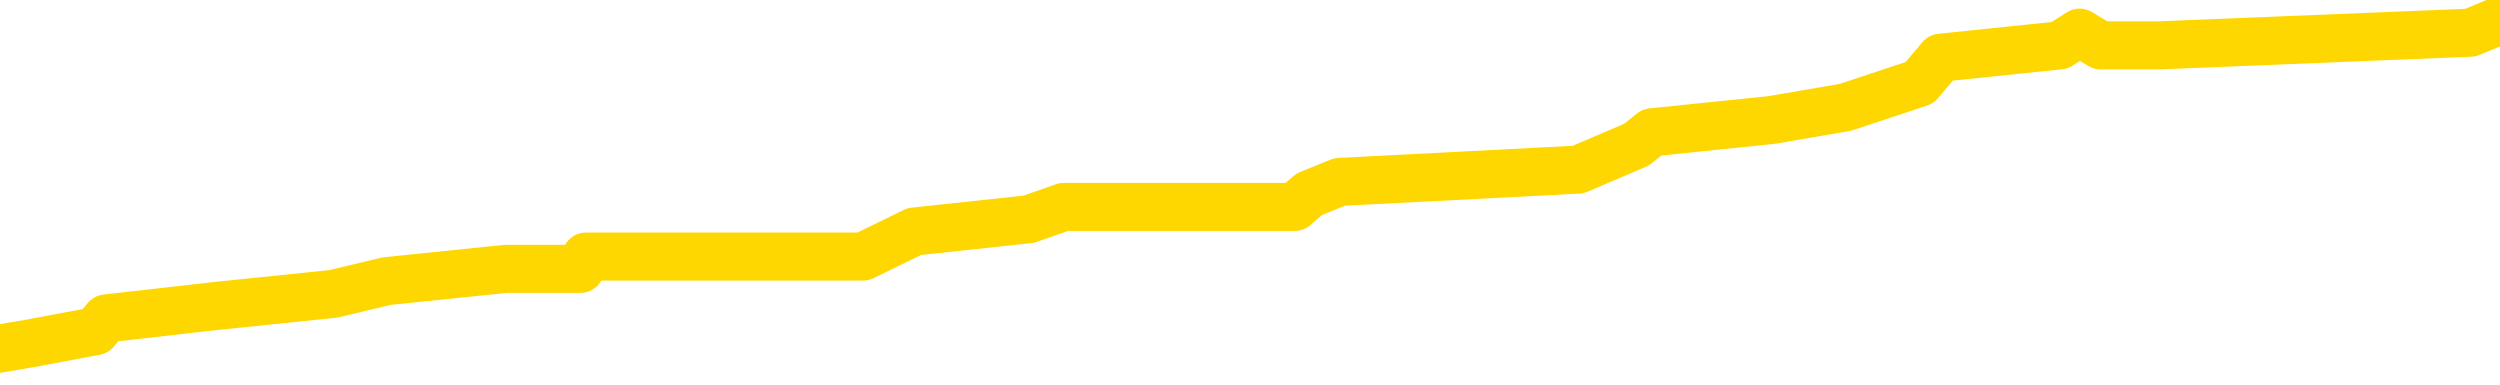 <svg xmlns="http://www.w3.org/2000/svg" version="1.1" viewBox="0 0 6500 1000">
	<path fill="none" stroke="gold" stroke-width="125" stroke-linecap="round" stroke-linejoin="round" d="M0 44368  L-362452 44368 L-362268 44336 L-361778 44271 L-361484 44239 L-361173 44175 L-360939 44142 L-360885 44078 L-360826 44013 L-360673 43981 L-360632 43916 L-360500 43884 L-360207 43852 L-359666 43852 L-359056 43819 L-359008 43819 L-358368 43787 L-358335 43787 L-357809 43787 L-357677 43755 L-357286 43690 L-356958 43625 L-356841 43561 L-356630 43496 L-355913 43496 L-355343 43464 L-355236 43464 L-355061 43432 L-354840 43367 L-354438 43335 L-354413 43270 L-353485 43206 L-353397 43141 L-353315 43076 L-353245 43012 L-352948 42979 L-352796 42915 L-350905 42947 L-350805 42947 L-350542 42947 L-350249 42979 L-350107 42915 L-349859 42915 L-349823 42883 L-349664 42850 L-349201 42786 L-348948 42753 L-348736 42689 L-348484 42656 L-348136 42624 L-347208 42560 L-347115 42495 L-346704 42463 L-345533 42398 L-344344 42366 L-344252 42301 L-344224 42237 L-343958 42172 L-343659 42107 L-343530 42043 L-343493 41978 L-342678 41978 L-342294 42010 L-341234 42043 L-341173 42043 L-340907 42689 L-340436 43302 L-340244 43916 L-339980 44530 L-339643 44498 L-339508 44465 L-339052 44433 L-338309 44401 L-338291 44368 L-338126 44304 L-338058 44304 L-337542 44271 L-336513 44271 L-336317 44239 L-335829 44207 L-335467 44175 L-335058 44175 L-334672 44207 L-332969 44207 L-332871 44207 L-332799 44207 L-332737 44207 L-332553 44175 L-332217 44175 L-331576 44142 L-331499 44110 L-331438 44110 L-331251 44078 L-331172 44078 L-330995 44045 L-330975 44013 L-330745 44013 L-330358 43981 L-329469 43981 L-329430 43948 L-329341 43916 L-329314 43852 L-328306 43819 L-328156 43755 L-328132 43722 L-327999 43690 L-327959 43658 L-326701 43625 L-326643 43625 L-326103 43593 L-326051 43593 L-326004 43593 L-325609 43561 L-325470 43529 L-325270 43496 L-325123 43496 L-324958 43496 L-324682 43529 L-324323 43529 L-323771 43496 L-323126 43464 L-322867 43399 L-322713 43367 L-322312 43335 L-322272 43302 L-322151 43270 L-322090 43302 L-322076 43302 L-321982 43302 L-321689 43270 L-321537 43141 L-321207 43076 L-321129 43012 L-321053 42979 L-320827 42883 L-320760 42818 L-320532 42753 L-320480 42689 L-320315 42656 L-319310 42624 L-319126 42592 L-318575 42560 L-318182 42495 L-317785 42463 L-316935 42398 L-316856 42366 L-316277 42333 L-315836 42333 L-315595 42301 L-315438 42301 L-315037 42237 L-315016 42237 L-314572 42204 L-314166 42172 L-314030 42107 L-313855 42043 L-313719 41978 L-313468 41914 L-312469 41881 L-312386 41849 L-312251 41817 L-312212 41784 L-311322 41752 L-311107 41720 L-310664 41687 L-310546 41655 L-310489 41623 L-309813 41623 L-309713 41591 L-309684 41591 L-308342 41558 L-307936 41526 L-307897 41494 L-306969 41461 L-306870 41429 L-306737 41397 L-306333 41364 L-306307 41332 L-306214 41300 L-305998 41268 L-305587 41203 L-304433 41138 L-304141 41074 L-304113 41009 L-303505 40977 L-303255 40912 L-303235 40880 L-302305 40848 L-302254 40783 L-302132 40751 L-302114 40686 L-301958 40654 L-301783 40589 L-301647 40557 L-301590 40525 L-301482 40492 L-301397 40460 L-301164 40428 L-301089 40395 L-300780 40363 L-300662 40331 L-300493 40299 L-300401 40266 L-300299 40266 L-300276 40234 L-300198 40234 L-300100 40169 L-299734 40137 L-299629 40105 L-299126 40072 L-298674 40040 L-298635 40008 L-298612 39976 L-298571 39943 L-298442 39911 L-298341 39879 L-297900 39846 L-297617 39814 L-297025 39782 L-296895 39750 L-296620 39685 L-296468 39653 L-296314 39620 L-296229 39556 L-296151 39523 L-295966 39491 L-295915 39491 L-295887 39459 L-295808 39427 L-295785 39394 L-295501 39330 L-294898 39265 L-293902 39233 L-293604 39200 L-292870 39168 L-292626 39136 L-292536 39104 L-291959 39071 L-291260 39039 L-290508 39007 L-290189 38974 L-289807 38910 L-289729 38877 L-289095 38845 L-288910 38813 L-288822 38813 L-288692 38813 L-288379 38781 L-288330 38748 L-288188 38716 L-288166 38684 L-287199 38651 L-286653 38619 L-286175 38619 L-286114 38619 L-285790 38619 L-285769 38587 L-285706 38587 L-285496 38554 L-285419 38522 L-285365 38490 L-285342 38458 L-285303 38425 L-285287 38393 L-284530 38361 L-284514 38328 L-283714 38296 L-283562 38264 L-282656 38231 L-282150 38199 L-281921 38135 L-281880 38135 L-281764 38102 L-281588 38070 L-280834 38102 L-280699 38070 L-280535 38038 L-280217 38005 L-280040 37941 L-279019 37876 L-278995 37812 L-278744 37779 L-278531 37715 L-277897 37682 L-277659 37618 L-277626 37553 L-277448 37489 L-277368 37424 L-277278 37392 L-277214 37327 L-276774 37262 L-276750 37230 L-276209 37198 L-275954 37166 L-275459 37133 L-274582 37101 L-274545 37069 L-274492 37036 L-274451 37004 L-274334 36972 L-274057 36939 L-273850 36875 L-273653 36810 L-273630 36746 L-273579 36681 L-273540 36649 L-273462 36616 L-272865 36552 L-272805 36520 L-272701 36487 L-272547 36455 L-271915 36423 L-271234 36390 L-270931 36326 L-270585 36293 L-270387 36261 L-270339 36197 L-270018 36164 L-269391 36132 L-269244 36100 L-269208 36067 L-269150 36035 L-269073 35970 L-268832 35970 L-268744 35938 L-268650 35906 L-268356 35874 L-268222 35841 L-268162 35809 L-268125 35744 L-267853 35744 L-266846 35712 L-266671 35680 L-266620 35680 L-266328 35647 L-266135 35583 L-265802 35551 L-265295 35518 L-264733 35454 L-264719 35389 L-264702 35357 L-264602 35292 L-264487 35228 L-264448 35163 L-264410 35131 L-264345 35131 L-264316 35098 L-264177 35131 L-263885 35131 L-263835 35131 L-263729 35131 L-263465 35098 L-263000 35066 L-262855 35066 L-262801 35001 L-262744 34969 L-262553 34937 L-262188 34905 L-261973 34905 L-261778 34905 L-261720 34905 L-261661 34840 L-261508 34808 L-261238 34775 L-260808 34937 L-260793 34937 L-260716 34905 L-260651 34872 L-260522 34646 L-260498 34614 L-260214 34582 L-260167 34549 L-260112 34517 L-259650 34485 L-259611 34485 L-259570 34452 L-259380 34420 L-258899 34388 L-258412 34355 L-258396 34323 L-258358 34291 L-258101 34259 L-258024 34194 L-257794 34162 L-257778 34097 L-257484 34032 L-257041 34000 L-256595 33968 L-256090 33936 L-255936 33903 L-255650 33871 L-255610 33806 L-255278 33774 L-255056 33742 L-254539 33677 L-254464 33645 L-254216 33580 L-254021 33516 L-253962 33483 L-253185 33451 L-253111 33451 L-252880 33419 L-252864 33419 L-252802 33386 L-252606 33354 L-252142 33354 L-252119 33322 L-251989 33322 L-250688 33322 L-250672 33322 L-250595 33290 L-250501 33290 L-250284 33290 L-250132 33257 L-249953 33290 L-249899 33322 L-249612 33354 L-249573 33354 L-249203 33354 L-248763 33354 L-248580 33354 L-248259 33322 L-247964 33322 L-247518 33257 L-247446 33225 L-246984 33160 L-246546 33128 L-246364 33096 L-244910 33031 L-244778 32999 L-244321 32934 L-244094 32902 L-243708 32837 L-243191 32773 L-242237 32708 L-241443 32644 L-240769 32611 L-240343 32547 L-240032 32514 L-239802 32417 L-239119 32321 L-239106 32224 L-238896 32094 L-238874 32062 L-238700 31998 L-237749 31965 L-237481 31901 L-236666 31868 L-236356 31804 L-236318 31771 L-236261 31707 L-235644 31675 L-235006 31610 L-233380 31578 L-232706 31545 L-232064 31545 L-231986 31545 L-231930 31545 L-231894 31545 L-231866 31513 L-231754 31448 L-231736 31416 L-231713 31384 L-231560 31352 L-231506 31287 L-231429 31255 L-231309 31222 L-231212 31190 L-231094 31158 L-230825 31093 L-230555 31061 L-230538 30996 L-230338 30964 L-230191 30899 L-229964 30867 L-229830 30835 L-229521 30802 L-229461 30770 L-229108 30706 L-228759 30673 L-228659 30641 L-228594 30576 L-228534 30544 L-228150 30479 L-227769 30447 L-227665 30415 L-227405 30383 L-227133 30318 L-226974 30286 L-226942 30253 L-226880 30221 L-226738 30189 L-226555 30156 L-226510 30124 L-226222 30124 L-226206 30092 L-225973 30092 L-225912 30060 L-225874 30060 L-225294 30027 L-225160 29995 L-225137 29866 L-225118 29640 L-225101 29381 L-225085 29123 L-225061 28864 L-225044 28671 L-225023 28445 L-225006 28218 L-224983 28089 L-224966 27960 L-224945 27863 L-224928 27799 L-224879 27702 L-224807 27605 L-224772 27443 L-224748 27314 L-224713 27185 L-224671 27056 L-224635 26991 L-224619 26862 L-224594 26765 L-224557 26700 L-224540 26604 L-224517 26539 L-224500 26474 L-224481 26410 L-224465 26345 L-224436 26248 L-224410 26151 L-224364 26119 L-224348 26054 L-224306 26022 L-224258 25958 L-224187 25893 L-224172 25828 L-224156 25764 L-224094 25731 L-224055 25699 L-224015 25667 L-223849 25635 L-223784 25602 L-223768 25570 L-223724 25505 L-223666 25473 L-223453 25441 L-223420 25408 L-223377 25376 L-223299 25344 L-222762 25312 L-222684 25279 L-222579 25215 L-222491 25182 L-222315 25150 L-221964 25118 L-221808 25085 L-221370 25053 L-221214 25021 L-221084 24989 L-220380 24924 L-220179 24892 L-219218 24827 L-218736 24795 L-218637 24795 L-218544 24762 L-218299 24730 L-218226 24698 L-217783 24633 L-217687 24601 L-217672 24569 L-217656 24536 L-217631 24504 L-217165 24472 L-216948 24439 L-216809 24407 L-216515 24375 L-216427 24343 L-216385 24310 L-216355 24278 L-216183 24246 L-216124 24213 L-216048 24181 L-215967 24149 L-215897 24149 L-215588 24116 L-215503 24084 L-215289 24052 L-215254 24020 L-214571 23987 L-214472 23955 L-214267 23923 L-214220 23890 L-213942 23858 L-213880 23826 L-213863 23761 L-213785 23729 L-213477 23664 L-213452 23632 L-213398 23567 L-213375 23535 L-213253 23503 L-213117 23438 L-212873 23406 L-212747 23406 L-212101 23374 L-212085 23374 L-212060 23374 L-211880 23309 L-211803 23277 L-211712 23244 L-211284 23212 L-210868 23180 L-210475 23115 L-210396 23083 L-210377 23051 L-210014 23018 L-209778 22986 L-209550 22954 L-209236 22921 L-209158 22889 L-209078 22824 L-208900 22760 L-208884 22728 L-208619 22663 L-208539 22631 L-208308 22598 L-208082 22566 L-207767 22566 L-207591 22534 L-207230 22534 L-206839 22501 L-206769 22437 L-206705 22405 L-206565 22340 L-206513 22308 L-206412 22243 L-205910 22211 L-205713 22178 L-205466 22146 L-205280 22114 L-204981 22082 L-204905 22049 L-204739 21985 L-203854 21952 L-203826 21888 L-203703 21823 L-203124 21791 L-203046 21759 L-202333 21759 L-202021 21759 L-201808 21759 L-201791 21759 L-201404 21759 L-200879 21694 L-200433 21662 L-200104 21629 L-199951 21597 L-199625 21597 L-199447 21565 L-199365 21565 L-199159 21500 L-198983 21468 L-198054 21436 L-197165 21403 L-197126 21371 L-196898 21371 L-196519 21339 L-195731 21306 L-195497 21274 L-195421 21242 L-195064 21209 L-194492 21145 L-194225 21113 L-193838 21080 L-193735 21080 L-193565 21080 L-192946 21080 L-192735 21080 L-192427 21080 L-192374 21048 L-192247 21016 L-192193 20983 L-192074 20951 L-191738 20886 L-190779 20854 L-190647 20790 L-190446 20757 L-189814 20725 L-189503 20693 L-189089 20660 L-189062 20628 L-188916 20596 L-188496 20563 L-187164 20563 L-187117 20531 L-186988 20467 L-186971 20434 L-186393 20370 L-186188 20337 L-186158 20305 L-186117 20273 L-186060 20240 L-186022 20208 L-185944 20176 L-185801 20144 L-185347 20111 L-185229 20079 L-184943 20047 L-184571 20014 L-184474 19982 L-184148 19950 L-183793 19917 L-183623 19885 L-183576 19853 L-183467 19821 L-183378 19788 L-183350 19756 L-183274 19691 L-182970 19659 L-182936 19594 L-182865 19562 L-182497 19530 L-182161 19498 L-182080 19498 L-181861 19465 L-181689 19433 L-181662 19401 L-181164 19368 L-180615 19304 L-179735 19271 L-179636 19207 L-179560 19175 L-179285 19142 L-179038 19078 L-178964 19045 L-178902 18981 L-178783 18948 L-178741 18916 L-178631 18884 L-178554 18819 L-177853 18787 L-177608 18755 L-177568 18722 L-177412 18690 L-176813 18690 L-176586 18690 L-176494 18690 L-176018 18690 L-175421 18625 L-174901 18593 L-174880 18561 L-174735 18529 L-174415 18529 L-173873 18529 L-173641 18529 L-173471 18529 L-172984 18496 L-172757 18464 L-172672 18432 L-172325 18399 L-171999 18399 L-171476 18367 L-171149 18335 L-170549 18302 L-170351 18238 L-170299 18206 L-170258 18173 L-169977 18141 L-169293 18076 L-168983 18044 L-168958 17979 L-168766 17947 L-168544 17915 L-168458 17883 L-167794 17818 L-167770 17786 L-167548 17721 L-167218 17689 L-166866 17624 L-166661 17592 L-166429 17527 L-166171 17495 L-165981 17430 L-165934 17398 L-165707 17366 L-165672 17333 L-165516 17301 L-165301 17269 L-165128 17237 L-165037 17204 L-164760 17172 L-164516 17140 L-164201 17107 L-163774 17107 L-163737 17107 L-163254 17107 L-163020 17107 L-162809 17075 L-162582 17043 L-162033 17043 L-161785 17010 L-160951 17010 L-160896 16978 L-160874 16946 L-160716 16914 L-160254 16881 L-160214 16849 L-159874 16784 L-159740 16752 L-159518 16720 L-158946 16687 L-158474 16655 L-158279 16623 L-158087 16591 L-157897 16558 L-157795 16526 L-157427 16494 L-157380 16461 L-157299 16429 L-156005 16397 L-155957 16364 L-155689 16364 L-155544 16364 L-154993 16364 L-154876 16332 L-154794 16300 L-154435 16268 L-154212 16235 L-153930 16203 L-153601 16138 L-153093 16106 L-152981 16074 L-152902 16041 L-152737 16009 L-152443 16009 L-151974 16009 L-151778 16041 L-151727 16041 L-151077 16009 L-150956 15977 L-150501 15977 L-150466 15945 L-149997 15912 L-149887 15880 L-149870 15848 L-149654 15848 L-149473 15815 L-148942 15815 L-147912 15815 L-147713 15783 L-147254 15751 L-146306 15686 L-146207 15654 L-145853 15589 L-145793 15557 L-145778 15525 L-145743 15492 L-145374 15460 L-145254 15428 L-145012 15395 L-144848 15363 L-144660 15331 L-144540 15299 L-143469 15234 L-142611 15202 L-142399 15137 L-142301 15105 L-142127 15040 L-141794 15008 L-141722 14976 L-141665 14943 L-141489 14943 L-141100 14911 L-140865 14879 L-140754 14846 L-140637 14814 L-139656 14782 L-139630 14750 L-139036 14685 L-139004 14685 L-138855 14653 L-138571 14620 L-137659 14620 L-136713 14620 L-136560 14588 L-136457 14588 L-136326 14556 L-136182 14523 L-136156 14491 L-136042 14459 L-135823 14427 L-135142 14394 L-135013 14362 L-134709 14330 L-134470 14265 L-134137 14233 L-133498 14200 L-133156 14136 L-133094 14104 L-132938 14104 L-132017 14104 L-131546 14104 L-131503 14104 L-131490 14071 L-131449 14039 L-131427 14007 L-131400 13974 L-131256 13942 L-130833 13910 L-130498 13910 L-130307 13877 L-129878 13877 L-129690 13845 L-129301 13781 L-128767 13748 L-128395 13716 L-128373 13716 L-128123 13684 L-128005 13651 L-127929 13619 L-127793 13587 L-127754 13554 L-127674 13522 L-127280 13490 L-126784 13458 L-126672 13393 L-126499 13361 L-126190 13328 L-125743 13296 L-125420 13264 L-125277 13199 L-124850 13135 L-124697 13070 L-124642 13005 L-123828 12973 L-123808 12941 L-123436 12908 L-123380 12908 L-122251 12876 L-122183 12876 L-121624 12844 L-121430 12812 L-121293 12779 L-121060 12747 L-120713 12715 L-120678 12650 L-120643 12618 L-120575 12553 L-120226 12521 L-120054 12489 L-119569 12456 L-119553 12424 L-119227 12392 L-119070 12359 L-117929 12295 L-117904 12262 L-117713 12198 L-117519 12166 L-117269 12133 L-117252 12101 L-116232 12069 L-115934 12036 L-115858 12004 L-115722 11939 L-115546 11907 L-114970 11843 L-114754 11810 L-114690 11778 L-114560 11746 L-114523 11681 L-114000 11649 L-113862 24375 L-113847 24375 L-113824 24375 L-113804 24375 L-113577 11616 L-112801 11616 L-112760 11616 L-112392 11616 L-112313 11584 L-112261 11552 L-111588 11520 L-110846 11487 L-110421 11487 L-109973 11455 L-108912 11423 L-108600 11358 L-108190 11358 L-108118 11326 L-107594 11326 L-107499 11326 L-107481 11326 L-107037 11293 L-106851 11229 L-106071 11164 L-105398 11132 L-104986 11035 L-104754 10970 L-104614 10938 L-104532 10874 L-104512 10841 L-104436 10841 L-104308 10809 L-103991 10841 L-103766 10841 L-103442 10809 L-103379 10809 L-103009 10809 L-102976 10809 L-102768 10809 L-102100 10809 L-102023 10809 L-101865 10744 L-101754 10744 L-101428 10712 L-101273 10680 L-100932 10680 L-100875 10615 L-100537 10551 L-100333 10518 L-100280 10454 L-98904 10421 L-98774 10389 L-98341 10357 L-98020 10324 L-97192 10260 L-97069 10228 L-96338 10163 L-96182 10098 L-96142 10066 L-96088 10034 L-96065 10001 L-95951 9969 L-95654 9937 L-95364 9905 L-95310 9872 L-95189 9840 L-95159 9808 L-95060 9775 L-94616 9775 L-94464 9743 L-93629 9743 L-93086 9711 L-92752 9711 L-92736 9678 L-92661 9646 L-92545 9614 L-92350 9582 L-92086 9549 L-91251 9517 L-91155 9485 L-90633 9452 L-90592 9420 L-90492 9388 L-89664 9388 L-89529 9355 L-89190 9355 L-88636 9323 L-88256 9291 L-88093 9259 L-87783 9226 L-86971 9194 L-86665 9162 L-86396 9162 L-86075 9162 L-85754 9194 L-85479 9194 L-84650 9129 L-84555 9097 L-84462 9000 L-84358 8903 L-83971 8806 L-83491 8742 L-83474 8709 L-83356 8677 L-82988 8613 L-82893 8580 L-82059 8516 L-81982 8483 L-81683 8451 L-81592 8419 L-81185 8354 L-81074 8290 L-80375 8257 L-79902 8225 L-79842 8193 L-79623 8128 L-79349 8096 L-79236 8063 L-78209 8031 L-77823 7999 L-77802 7967 L-77470 7934 L-77225 7902 L-76792 7870 L-76682 7837 L-76564 7805 L-76112 7740 L-75522 7708 L-75185 7676 L-73292 7644 L-73179 7579 L-72967 7547 L-71649 7514 L-71542 247 L-71476 -6923 L-71440 -13544 L-71378 -13544 L-70879 -6341 L-70204 764 L-70182 7321 L-69911 7256 L-68943 7256 L-68254 7224 L-68092 7191 L-67551 7159 L-67461 7127 L-66442 7094 L-65494 7030 L-65129 7062 L-65026 7094 L-64438 7094 L-64378 7094 L-64278 7062 L-63837 6998 L-63730 6965 L-63288 6933 L-62289 6836 L-62032 6739 L-61929 6642 L-61799 6578 L-61432 6513 L-60852 6448 L-60821 6416 L-60505 6384 L-58522 6352 L-58406 6319 L-58339 6319 L-57980 6287 L-56361 6255 L-56184 6255 L-56040 6255 L-55217 6287 L-55164 6319 L-55110 6319 L-54676 6319 L-53695 6352 L-53622 6352 L-52537 6319 L-52324 6319 L-51608 6255 L-51219 6222 L-51000 6158 L-50681 6093 L-50187 6029 L-50059 5996 L-49830 5932 L-49598 5867 L-49539 5835 L-49249 5802 L-48977 5738 L-47947 5706 L-46282 5673 L-45863 5641 L-45726 5609 L-45570 5609 L-45264 5576 L-45036 5512 L-44878 5479 L-44719 5415 L-44549 5350 L-44502 5318 L-44449 5286 L-44427 5286 L-44041 5253 L-43791 5253 L-43521 5253 L-43360 5253 L-43270 5253 L-41612 5253 L-41446 5286 L-41067 5253 L-40607 5253 L-39997 5189 L-38904 5156 L-38473 5124 L-38441 5092 L-38379 5060 L-38361 5027 L-36658 4995 L-36616 4963 L-36149 4930 L-35963 4898 L-35930 4833 L-35335 4801 L-35285 4769 L-34963 4737 L-34912 4704 L-34701 4672 L-34683 4640 L-34417 4575 L-34364 4543 L-33895 4510 L-33385 4446 L-33306 4446 L-33012 4414 L-32996 4381 L-32957 4349 L-32886 4317 L-32729 4284 L-31783 4284 L-31726 4284 L-31205 4284 L-31013 4252 L-30912 4252 L-30686 4220 L-30176 4220 L-29788 5092 L-29719 5092 L-29370 5060 L-29013 5027 L-27885 4091 L-27833 4026 L-27607 3994 L-27573 3961 L-27448 3897 L-27350 3897 L-27085 3897 L-26345 3929 L-25766 3929 L-25473 3929 L-24767 3929 L-24588 3897 L-24565 3897 L-23929 3864 L-23618 3832 L-23221 3832 L-23191 3800 L-23171 3768 L-23017 3735 L-22332 3735 L-22315 3735 L-21975 3735 L-21703 3703 L-21665 3671 L-21609 3606 L-21587 3574 L-21515 3541 L-21183 3509 L-21077 3477 L-21048 3412 L-20850 3380 L-20698 3348 L-19829 3315 L-19267 3251 L-19251 3251 L-19150 3218 L-19047 3251 L-18901 3251 L-18823 3251 L-18785 3218 L-18729 3186 L-18656 3154 L-18511 3122 L-18029 3122 L-17625 3089 L-16759 3122 L-16739 3122 L-16481 3122 L-16404 3122 L-16375 3089 L-16365 3025 L-16348 2992 L-16055 2960 L-16015 2928 L-15943 2895 L-15870 2863 L-15665 2831 L-15505 2734 L-15203 2637 L-15126 2508 L-15109 2411 L-14893 2346 L-14661 2346 L-14551 2379 L-14182 2411 L-14023 2411 L-13792 2411 L-13624 2411 L-13478 2379 L-13346 2346 L-12071 2282 L-11667 2217 L-11606 2185 L-11490 2120 L-11064 2088 L-11049 2023 L-10987 1991 L-10714 1927 L-10601 1894 L-10319 1830 L-10042 1797 L-9617 1733 L-9594 1700 L-9516 1668 L-9391 1636 L-8804 1604 L-8413 1571 L-8077 1539 L-7488 1507 L-7386 1507 L-7215 1474 L-7079 1474 L-6251 1442 L-5066 1410 L-5030 1377 L-4975 1377 L-4754 1345 L-4549 1345 L-4394 1345 L-4138 1313 L-4061 1281 L-3519 1248 L-3482 1216 L-3233 1184 L-2846 1151 L-2020 1119 L-1662 1087 L-1352 1087 L-1094 1054 L-870 1022 L-464 990 L-347 958 L-164 925 L-111 925 L77 893 L248 861 L276 828 L557 796 L867 764 L1005 731 L1315 699 L1509 699 L1524 667 L2244 667 L2377 602 L2675 570 L2766 538 L3366 538 L3404 505 L3483 473 L4103 441 L4255 376 L4295 344 L4606 312 L4798 279 L4991 215 L5046 150 L5355 118 L5407 85 L5462 118 L5488 118 L5612 118 L6423 85 L6500 53" />
</svg>
